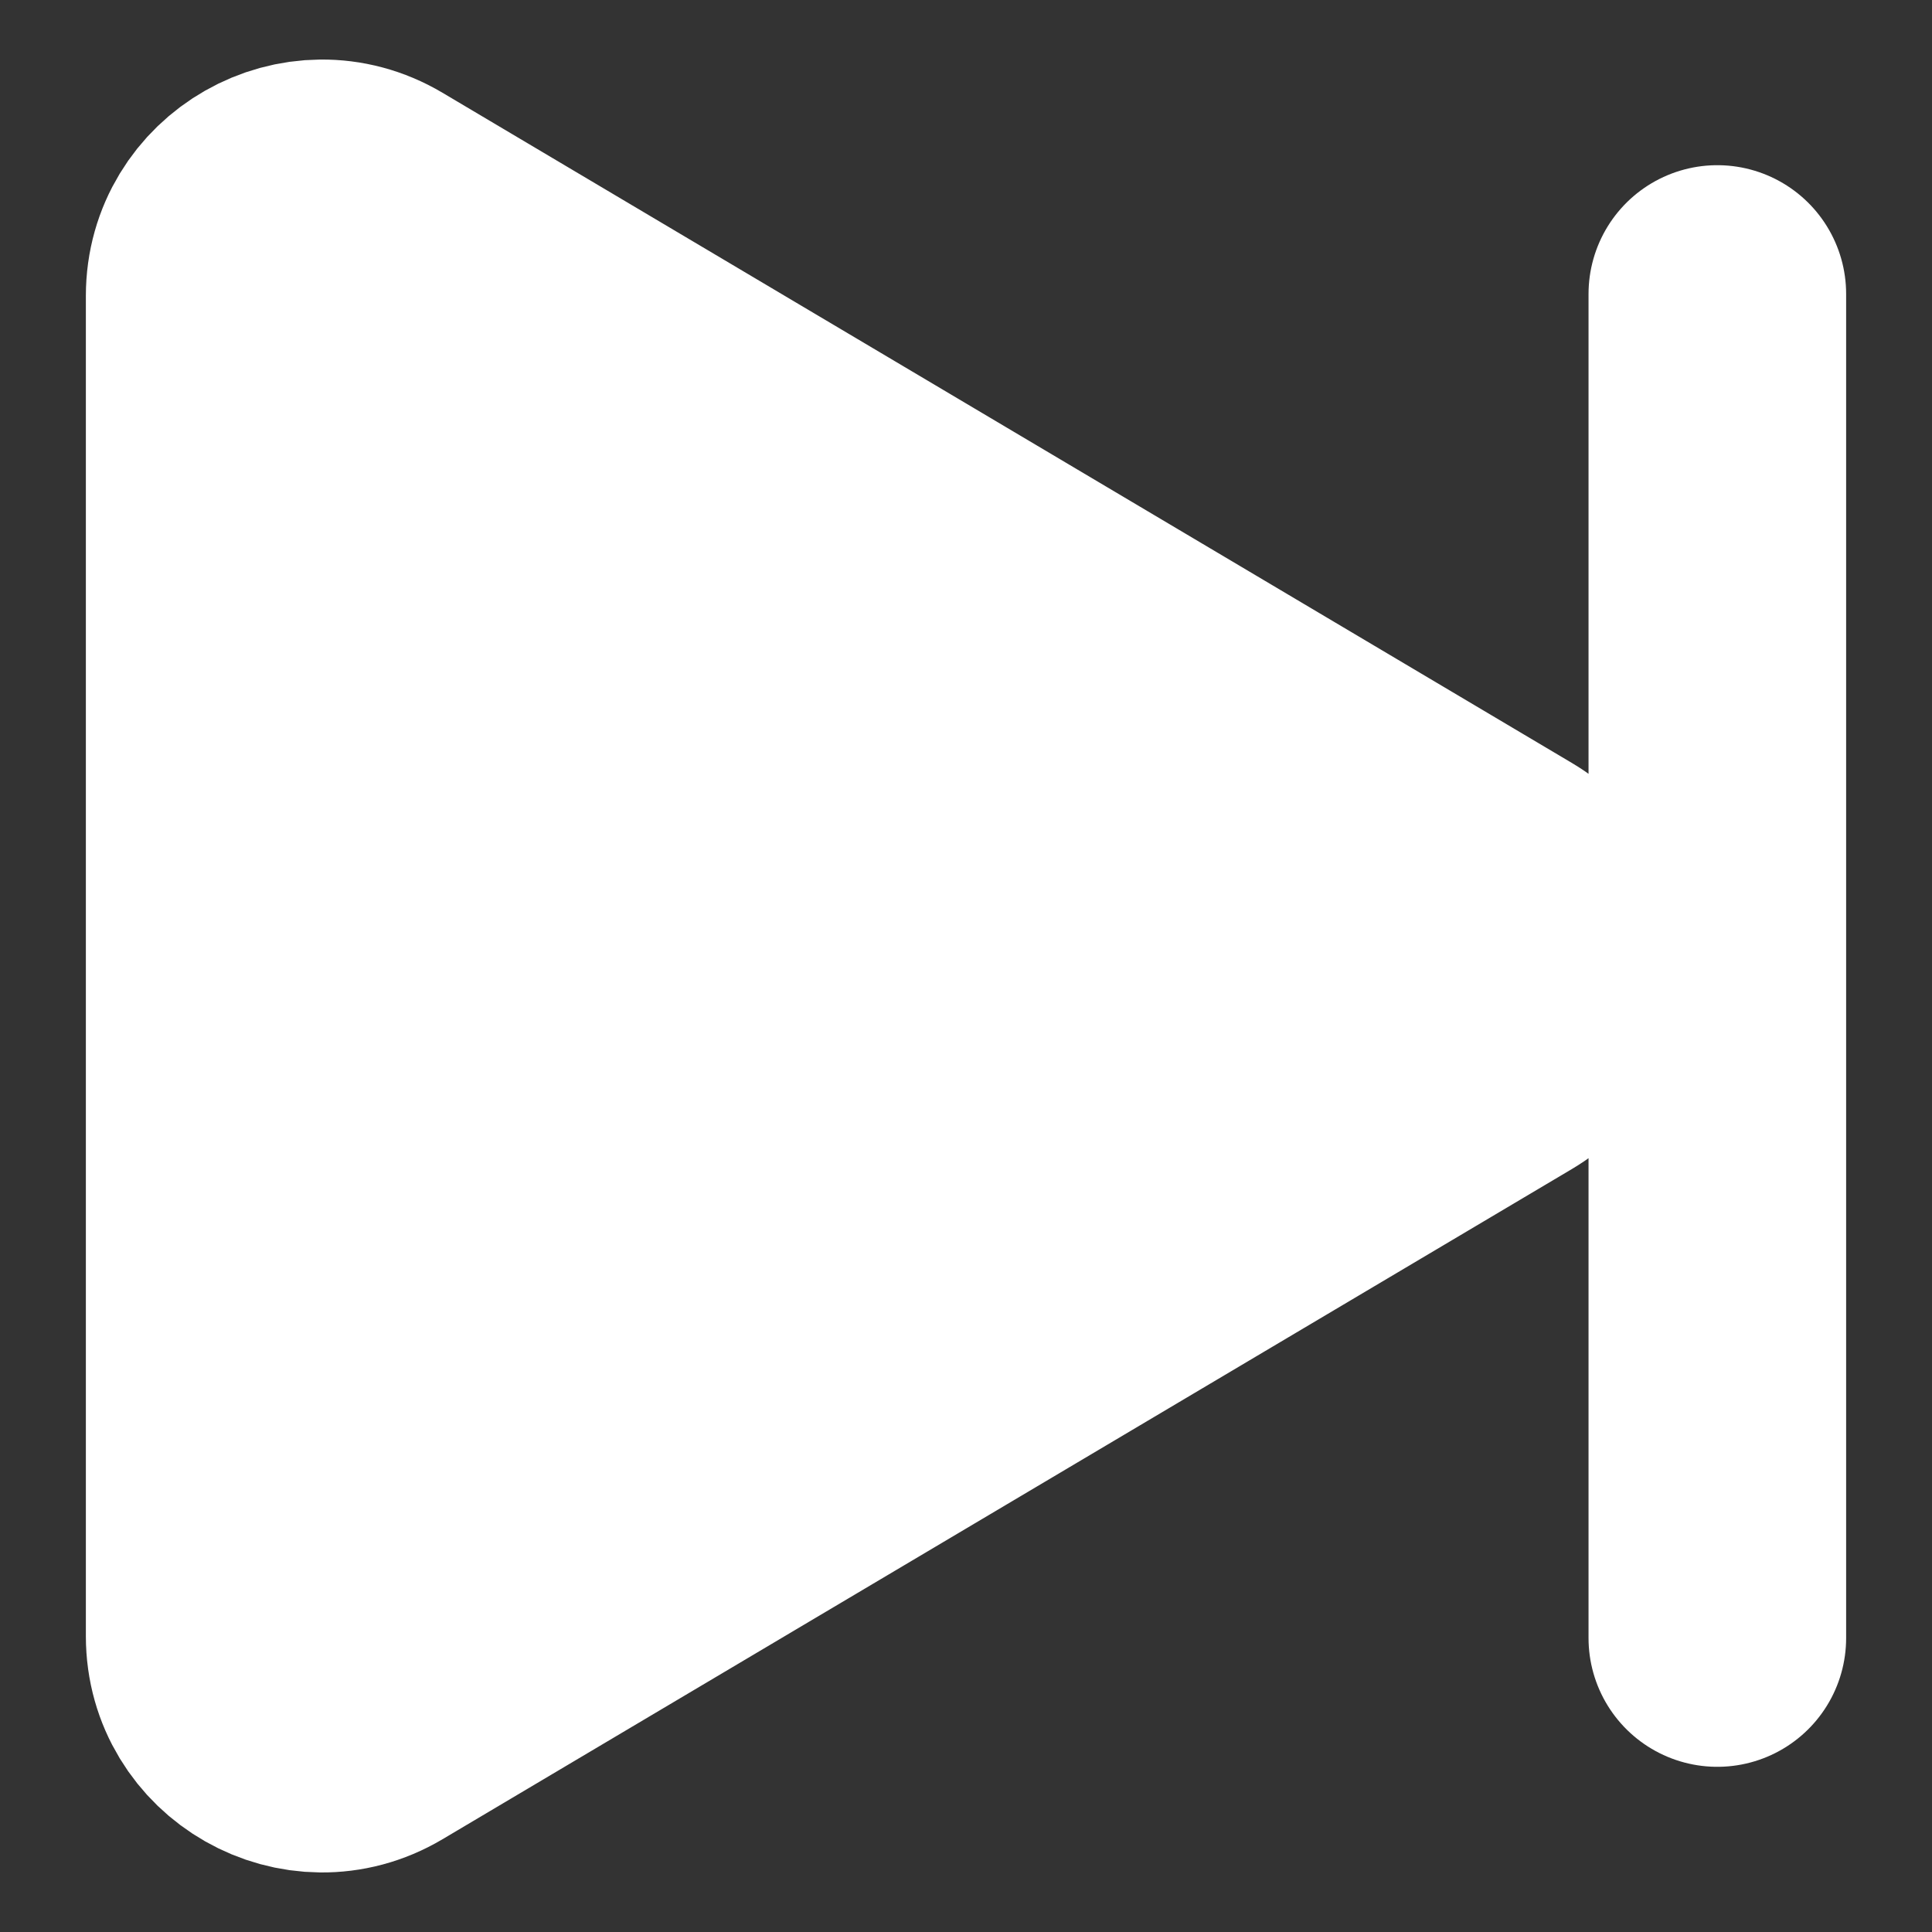 <svg
    width="18"
    height="18"
    viewBox="0 0 18 18"
    fill="none"
    xmlns="http://www.w3.org/2000/svg"
>
    <rect x="0" y="0" width="18" height="18" fill="#333333" stroke="none"/>
    <path
        d="M3.51 1.896L14.032 8.14C14.685 8.527 14.685 9.473 14.032 9.86L3.51 16.104C2.844 16.499 2 16.019 2 15.244V2.756C2 1.981 2.844 1.501 3.51 1.896Z"
        fill="white"
    />
    <path
        d="M16 2.739V15.261M2 15.244V2.756C2 1.981 2.844 1.501 3.51 1.896L14.032 8.14C14.685 8.527 14.685 9.473 14.032 9.86L3.51 16.104C2.844 16.499 2 16.019 2 15.244Z"
        stroke="white"
        stroke-width="2.4"
        stroke-linecap="round"
    />
</svg>